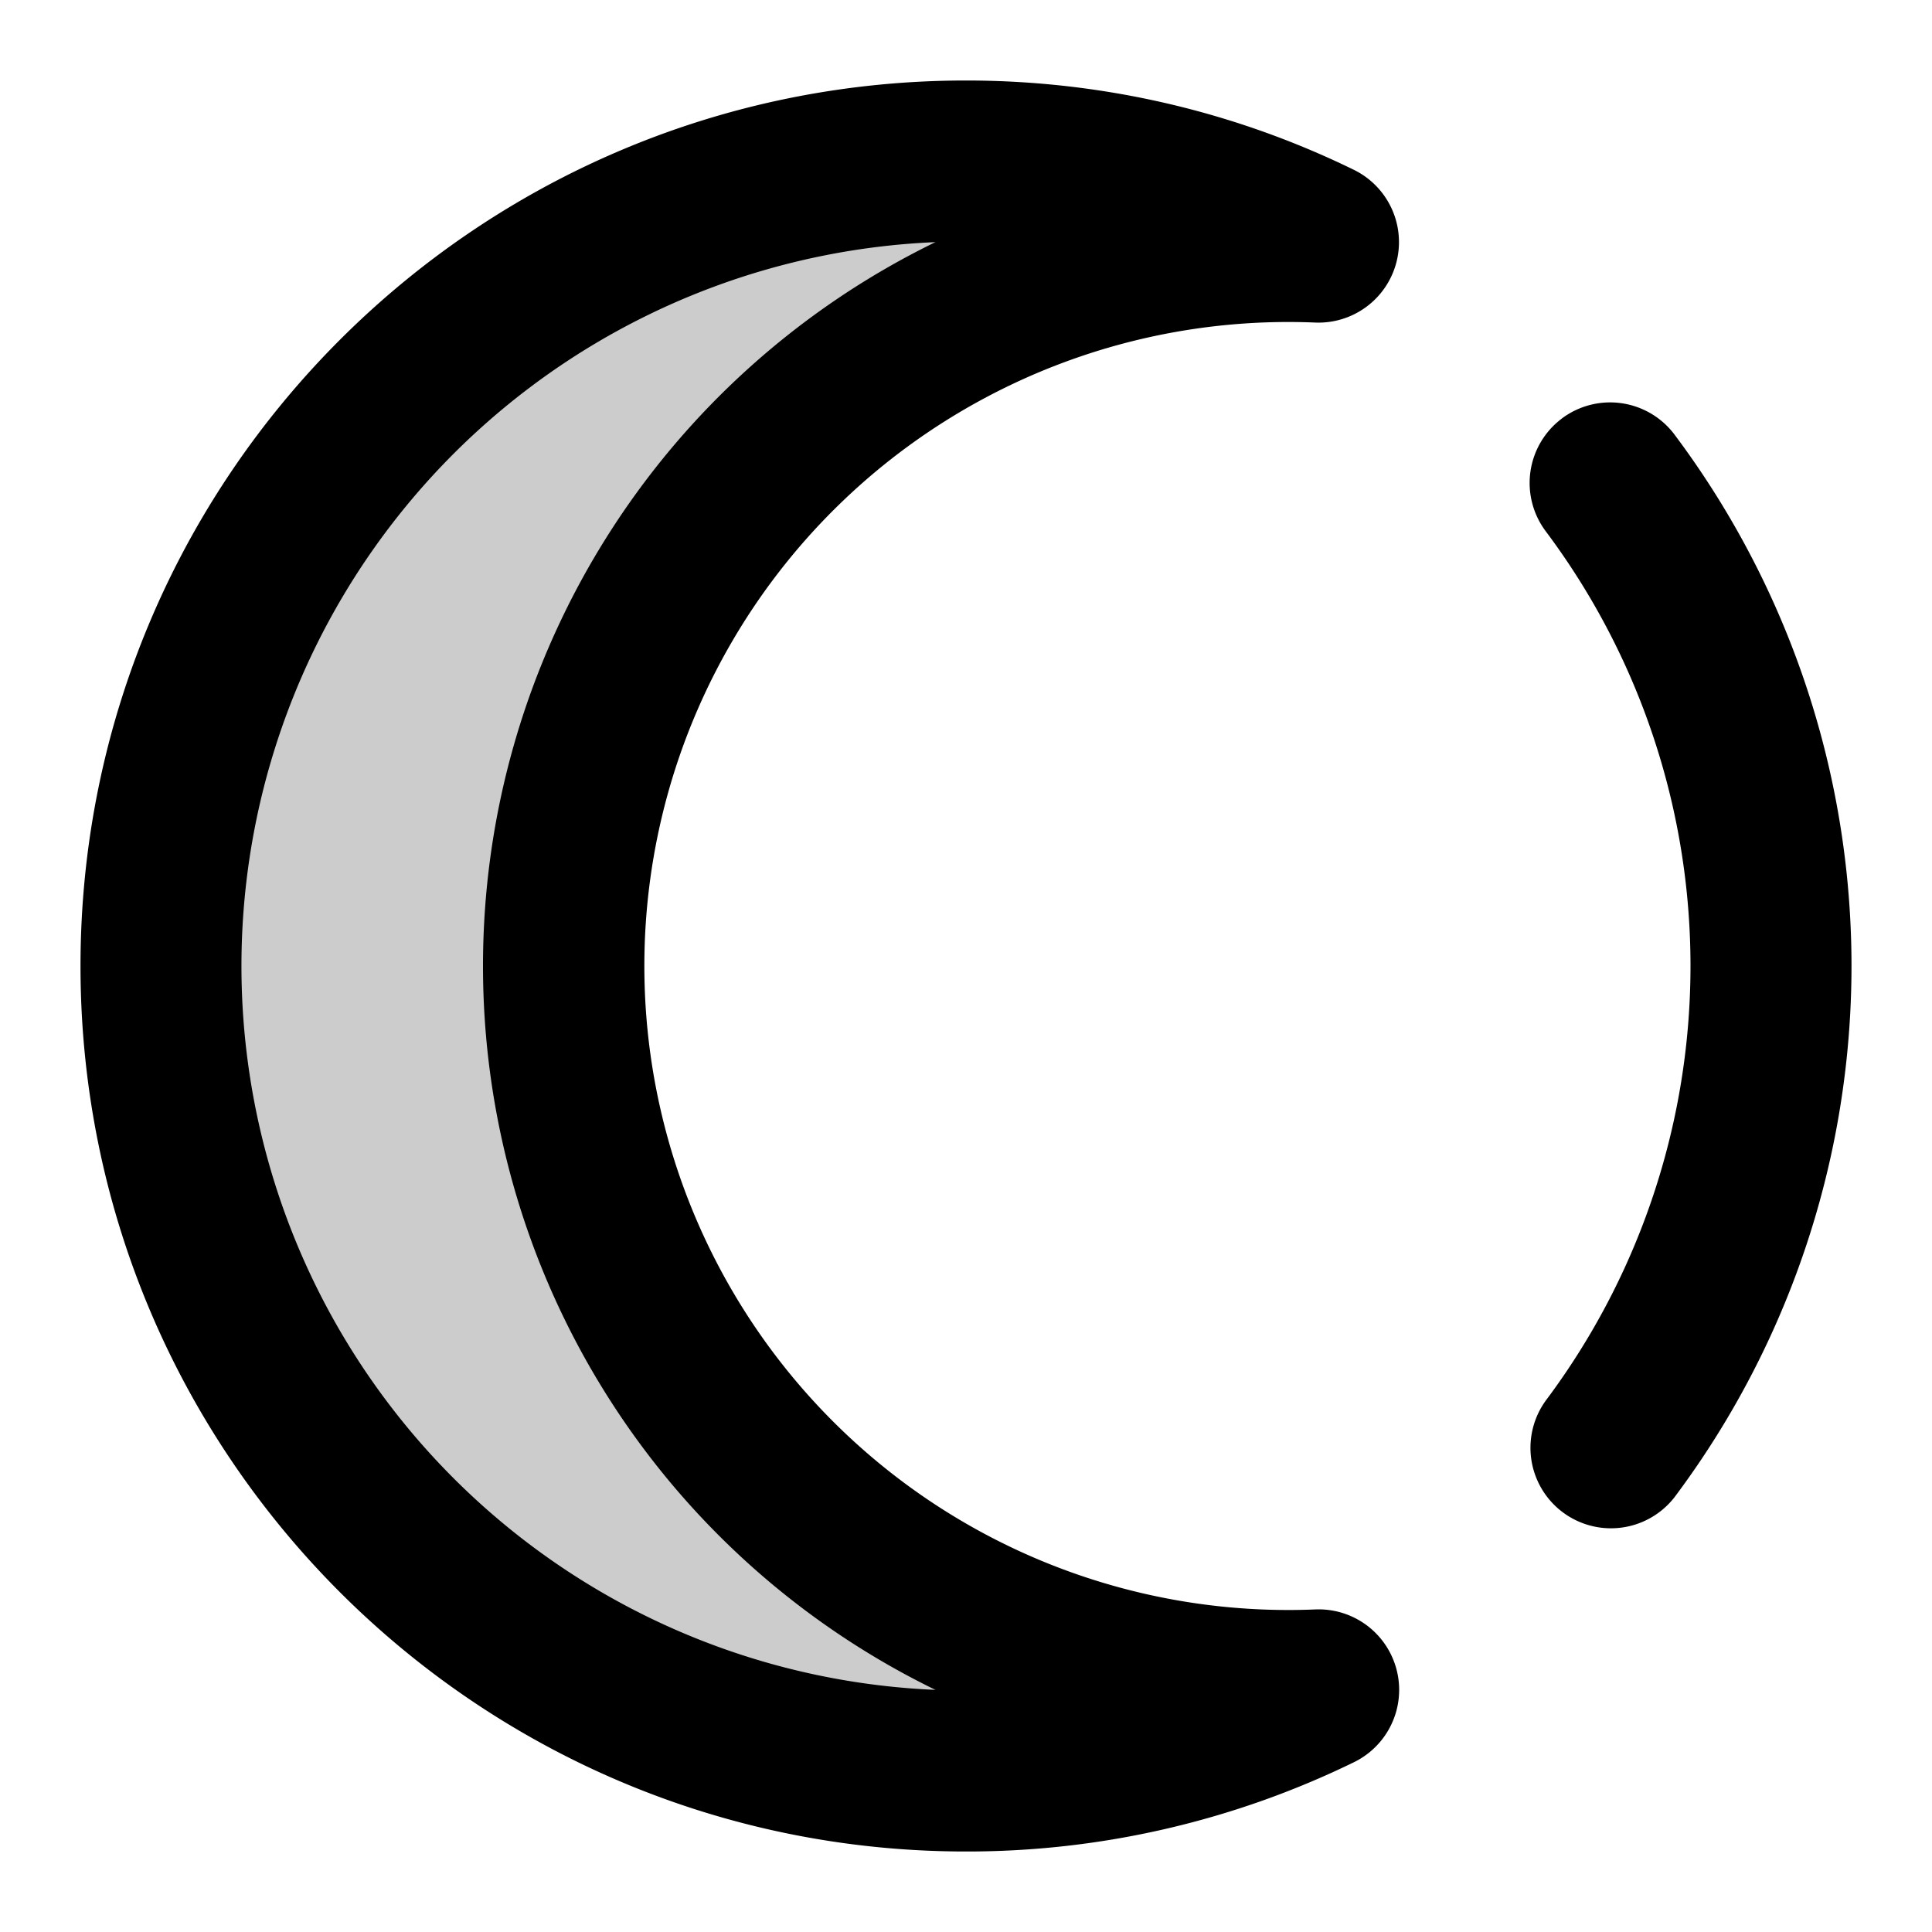 <svg xmlns="http://www.w3.org/2000/svg" width="24" height="24" viewBox="0 0 24 24">
  <path d="M16.38 20.992A9.96 9.96 0 0 1 12 22C6.477 22 2 17.523 2 12S6.477 2 12 2a9.96 9.96 0 0 1 4.38 1.008 9 9 0 1 0 0 17.984Z" opacity=".2"/>
  <path fill-rule="evenodd" d="M1 12C1 5.925 5.925 1 12 1c1.726 0 3.363.398 4.819 1.11a1 1 0 0 1-.48 1.897 8 8 0 1 0 0 15.986 1 1 0 0 1 .48 1.898A10.96 10.96 0 0 1 12 23C5.925 23 1 18.075 1 12Zm10.62-8.992a9 9 0 0 0 0 17.984A10 10 0 0 1 6 12a10 10 0 0 1 5.62-8.992ZM19.4 5.2a1 1 0 0 1 1.401.198 11.006 11.006 0 0 1-.002 13.204 1 1 0 0 1-1.598-1.202 9.006 9.006 0 0 0 .001-10.8 1 1 0 0 1 .199-1.4Z" clip-rule="evenodd"/>
</svg>
